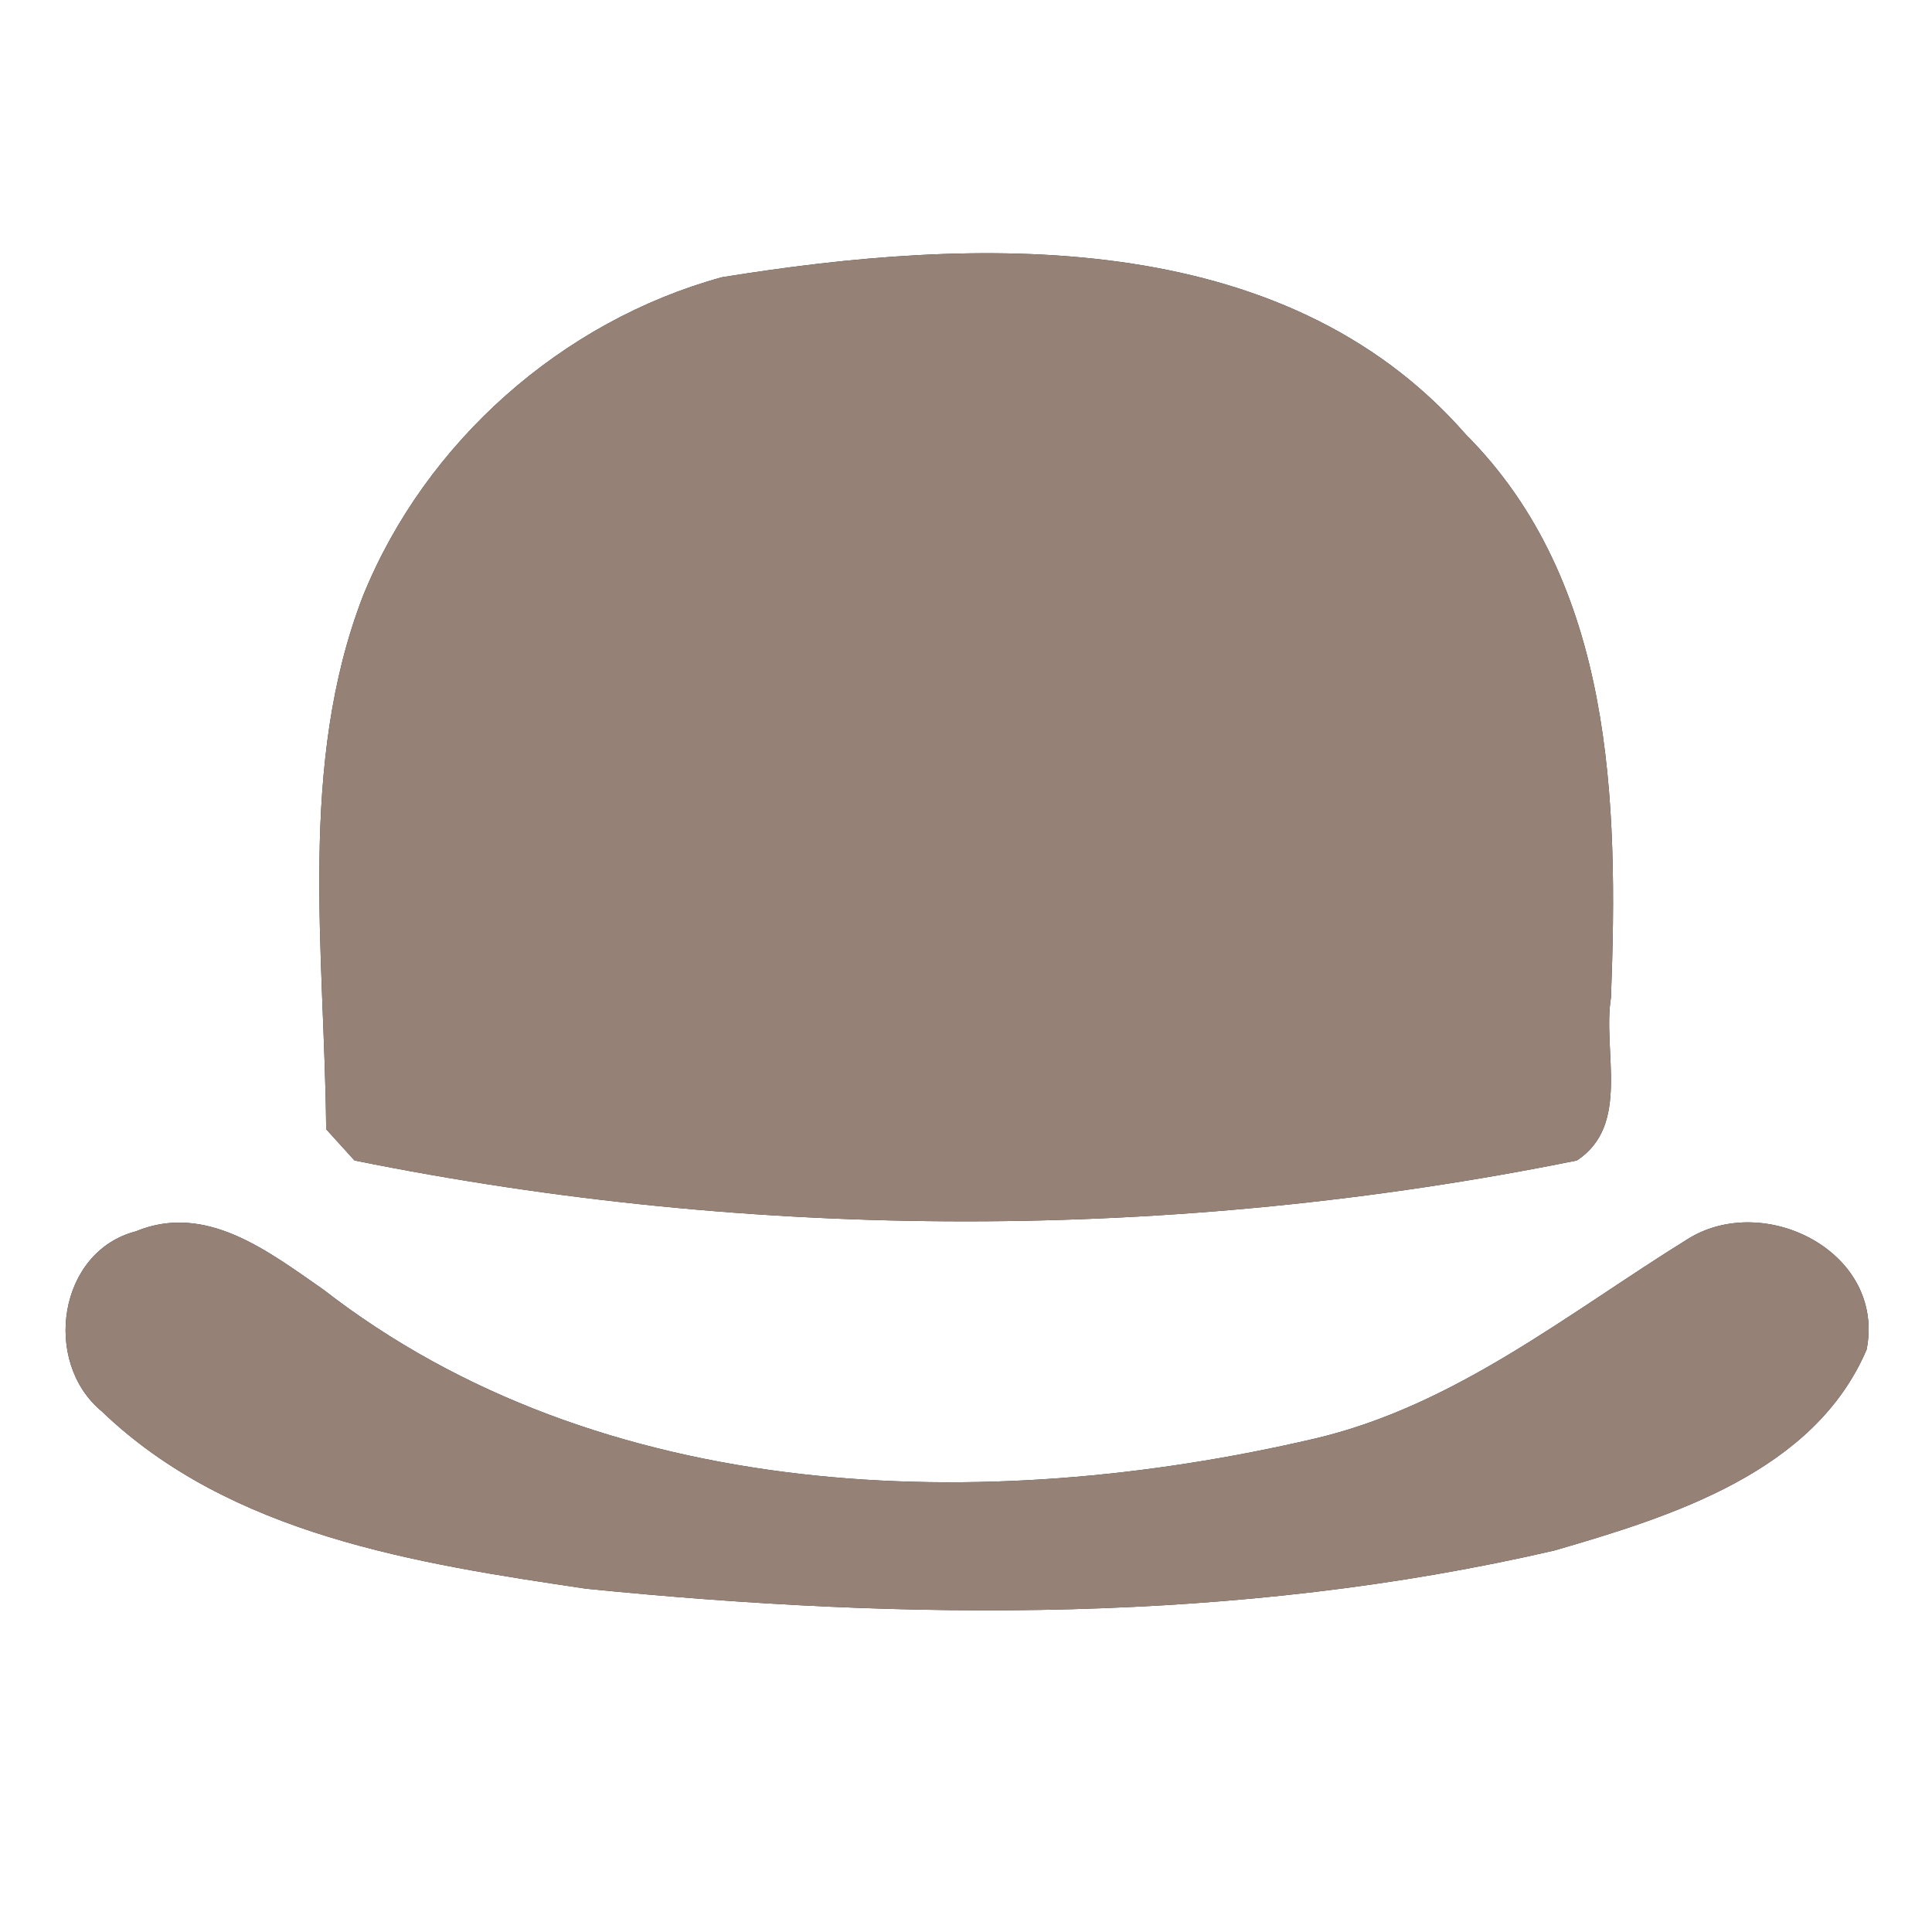 <?xml version="1.0" encoding="UTF-8" ?>
<!DOCTYPE svg PUBLIC "-//W3C//DTD SVG 1.1//EN" "http://www.w3.org/Graphics/SVG/1.1/DTD/svg11.dtd">
<svg width="60pt" height="60pt" viewBox="0 0 60 60" version="1.1" xmlns="http://www.w3.org/2000/svg">
<rect x="0" y="0" width="60" height="60" fill="#333333" stroke="none"/>
<g id="#ffffffff">
<path fill="#ffffff" opacity="1.00" d=" M 0.00 0.00 L 60.00 0.00 L 60.00 60.00 L 0.00 60.00 L 0.00 0.00 M 22.42 8.61 C 17.46 9.97 13.22 13.72 11.28 18.49 C 9.24 23.75 10.08 29.57 10.13 35.07 C 10.35 35.31 10.79 35.80 11.01 36.04 C 23.49 38.56 36.49 38.56 48.97 36.04 C 50.65 34.94 49.76 32.64 50.03 30.98 C 50.26 24.90 50.12 18.10 45.52 13.49 C 39.81 6.96 30.22 7.35 22.42 8.61 M 4.22 38.24 C 1.80 38.87 1.31 42.30 3.16 43.83 C 7.16 47.67 12.95 48.56 18.21 49.34 C 28.20 50.34 38.45 50.43 48.28 48.15 C 51.93 47.09 56.35 45.71 57.97 41.91 C 58.56 38.89 54.81 37.00 52.43 38.47 C 48.70 40.78 45.19 43.66 40.82 44.68 C 30.58 47.07 18.65 46.74 10.03 40.04 C 8.34 38.87 6.40 37.34 4.22 38.24 Z" />
</g>
<g id="#000000ff">
<path fill="#968176" opacity="1.00" d=" M 22.42 8.61 C 30.22 7.35 39.81 6.96 45.52 13.49 C 50.12 18.10 50.26 24.90 50.03 30.98 C 49.76 32.64 50.65 34.94 48.97 36.04 C 36.49 38.56 23.49 38.56 11.01 36.04 C 10.79 35.80 10.35 35.31 10.13 35.07 C 10.08 29.57 9.24 23.75 11.28 18.49 C 13.22 13.72 17.46 9.97 22.42 8.61 Z" />
<path fill="#968176" opacity="1.00" d=" M 4.22 38.24 C 6.40 37.34 8.34 38.87 10.03 40.04 C 18.65 46.74 30.58 47.07 40.82 44.68 C 45.19 43.66 48.70 40.78 52.43 38.47 C 54.81 37.00 58.56 38.89 57.97 41.91 C 56.35 45.71 51.93 47.09 48.28 48.15 C 38.45 50.43 28.20 50.34 18.21 49.34 C 12.95 48.56 7.16 47.67 3.16 43.83 C 1.31 42.30 1.80 38.87 4.22 38.24 Z" />
</g>
</svg>
